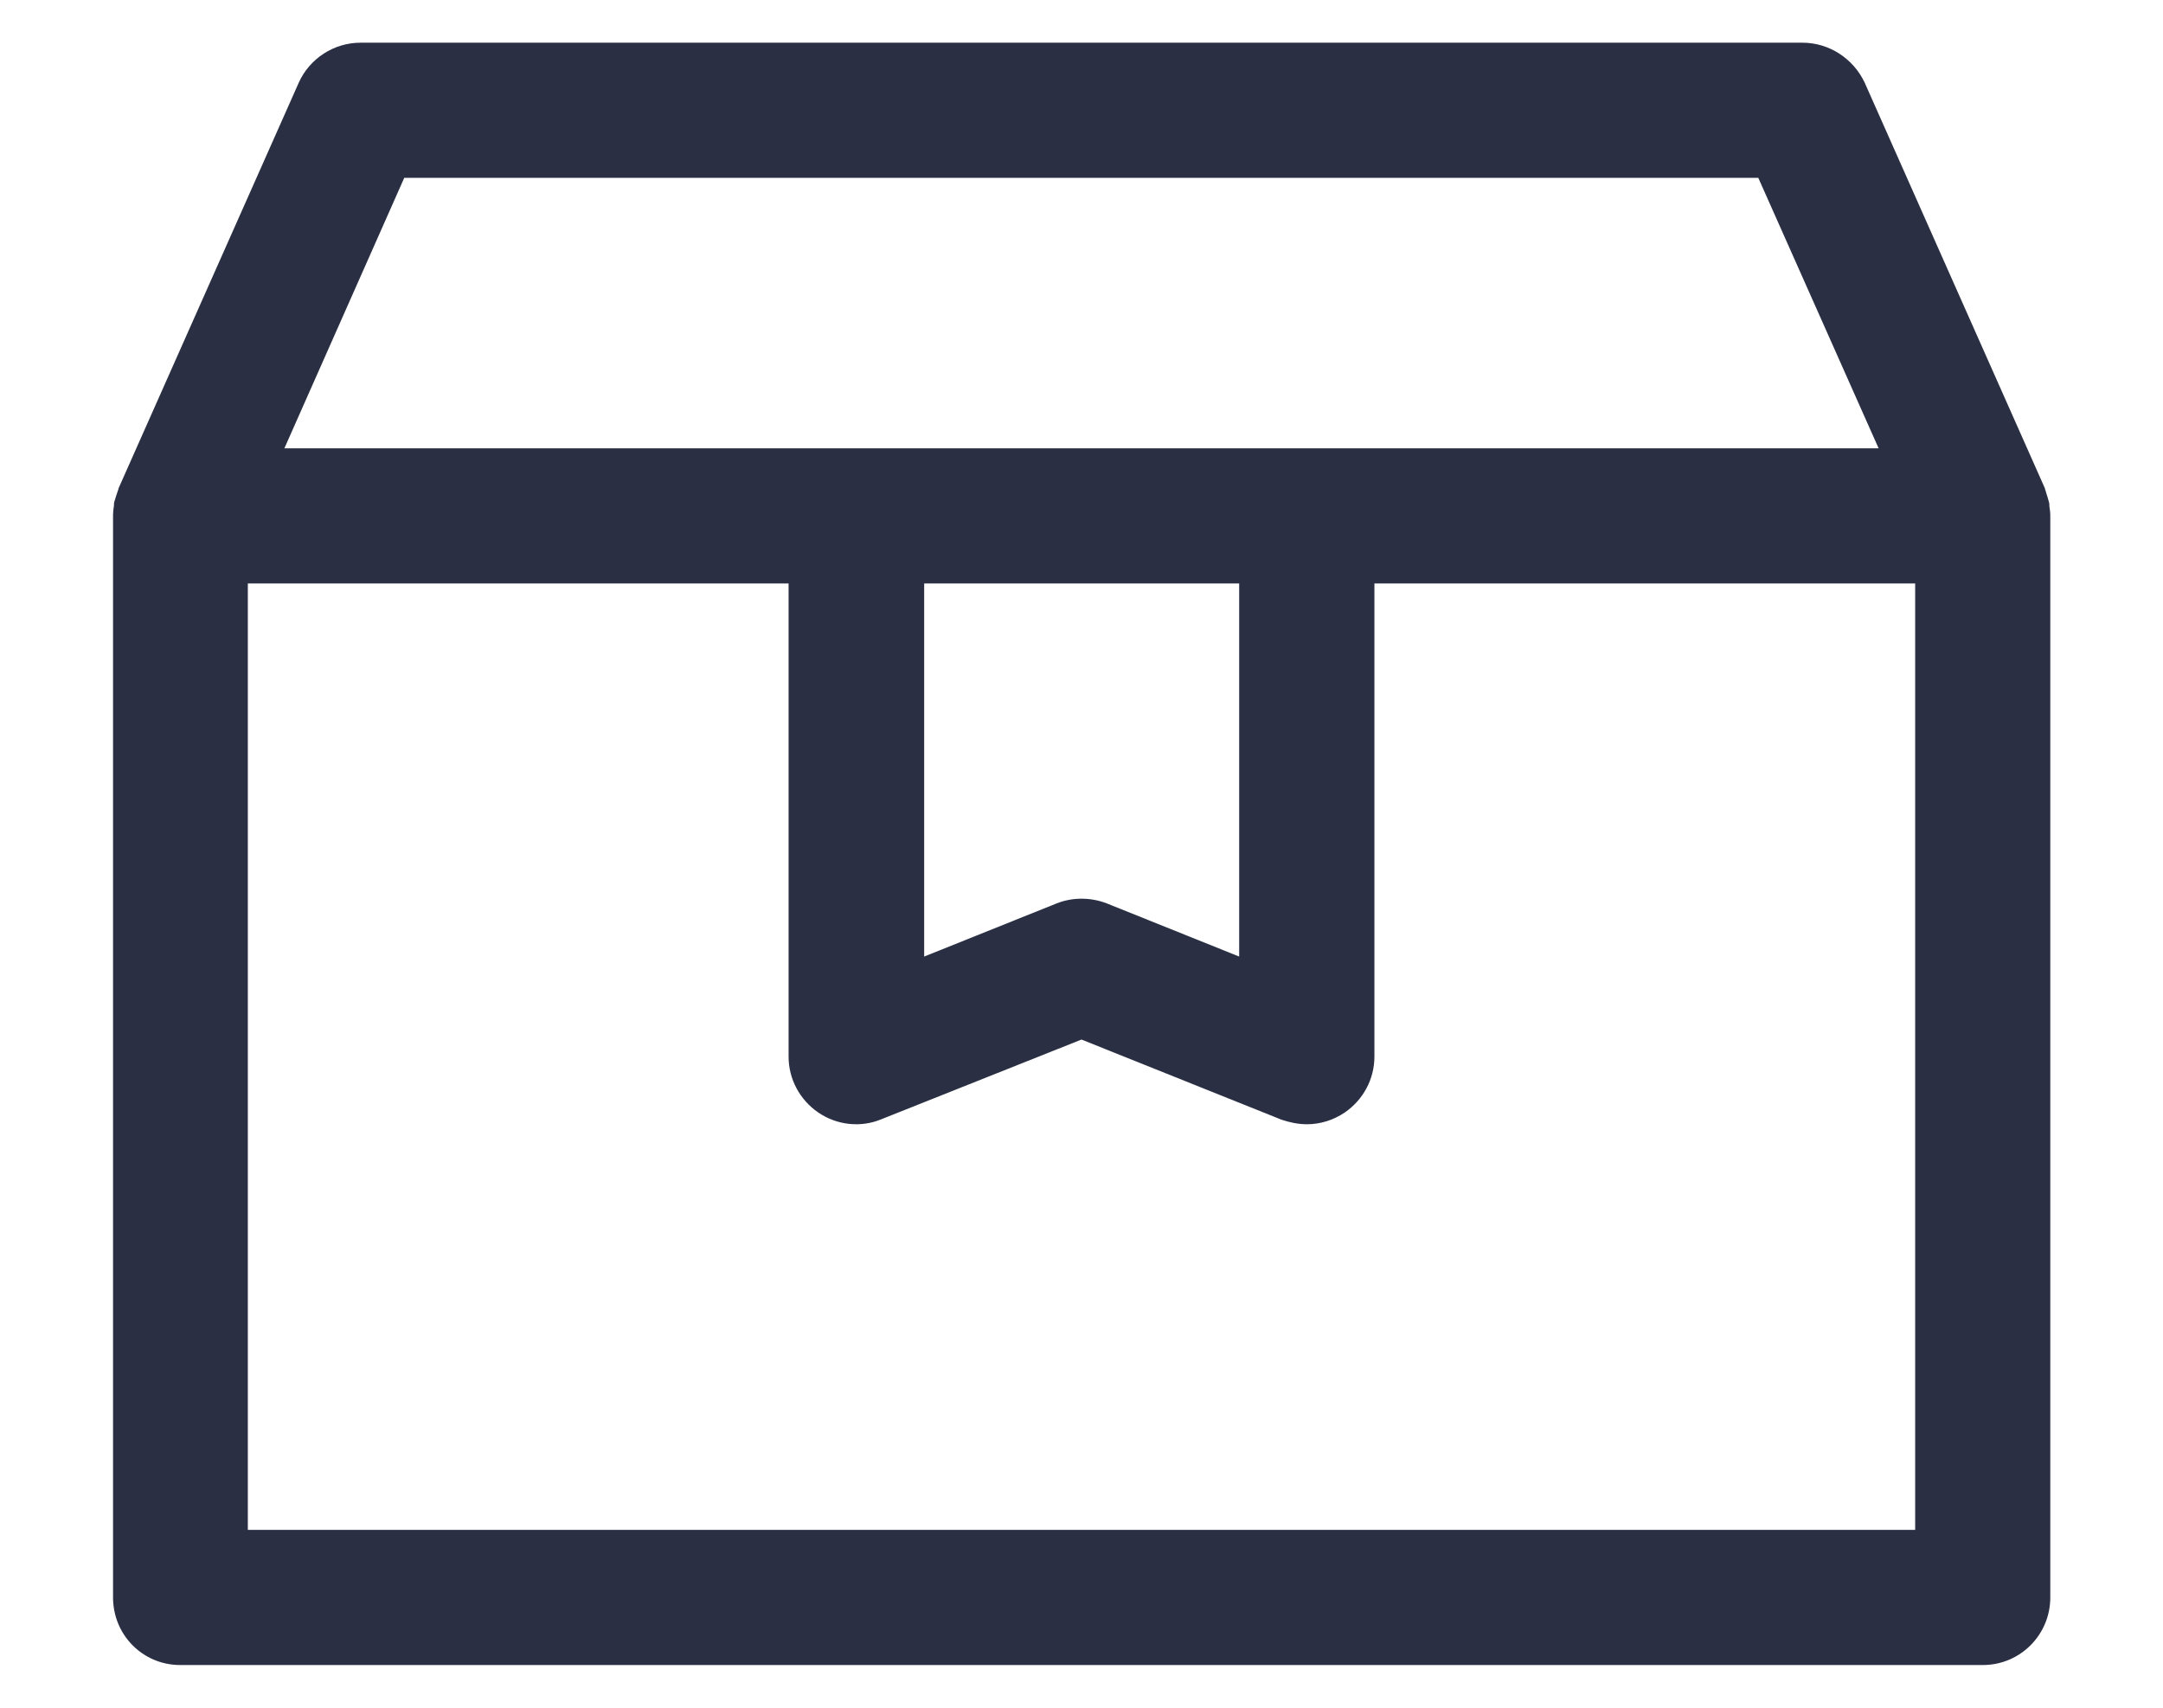 <svg width="19" height="15" viewBox="0 0 19 15" fill="none" xmlns="http://www.w3.org/2000/svg">
<path d="M18.002 4.448C18.002 4.436 18.002 4.42 17.998 4.409C17.994 4.393 17.987 4.373 17.983 4.357C17.975 4.337 17.971 4.314 17.963 4.294V4.29L16.38 0.727C16.28 0.514 16.067 0.375 15.833 0.375H3.167C2.933 0.375 2.719 0.514 2.624 0.727L1.041 4.29V4.294C1.033 4.314 1.029 4.333 1.021 4.353C1.017 4.369 1.009 4.389 1.005 4.405C1.001 4.416 1.001 4.428 1.001 4.44C0.997 4.468 0.993 4.496 0.993 4.519V4.523V14.023C0.989 14.36 1.255 14.625 1.583 14.625H17.417C17.745 14.625 18.01 14.36 18.01 14.031V4.531V4.527C18.01 4.5 18.006 4.472 18.002 4.448ZM3.551 1.562H15.445L16.502 3.938H2.498L3.551 1.562ZM10.885 5.125V8.402L9.722 7.935C9.579 7.88 9.421 7.88 9.282 7.935L8.118 8.402V5.125H10.885ZM16.823 13.438H2.177V5.125H6.927V9.281C6.927 9.479 7.026 9.661 7.188 9.772C7.351 9.883 7.56 9.907 7.742 9.831L9.5 9.131L11.257 9.835C11.329 9.859 11.404 9.875 11.479 9.875C11.598 9.875 11.713 9.839 11.812 9.772C11.974 9.661 12.073 9.479 12.073 9.281V5.125H16.823V13.438Z" fill="#2A2F44"/>
</svg>
